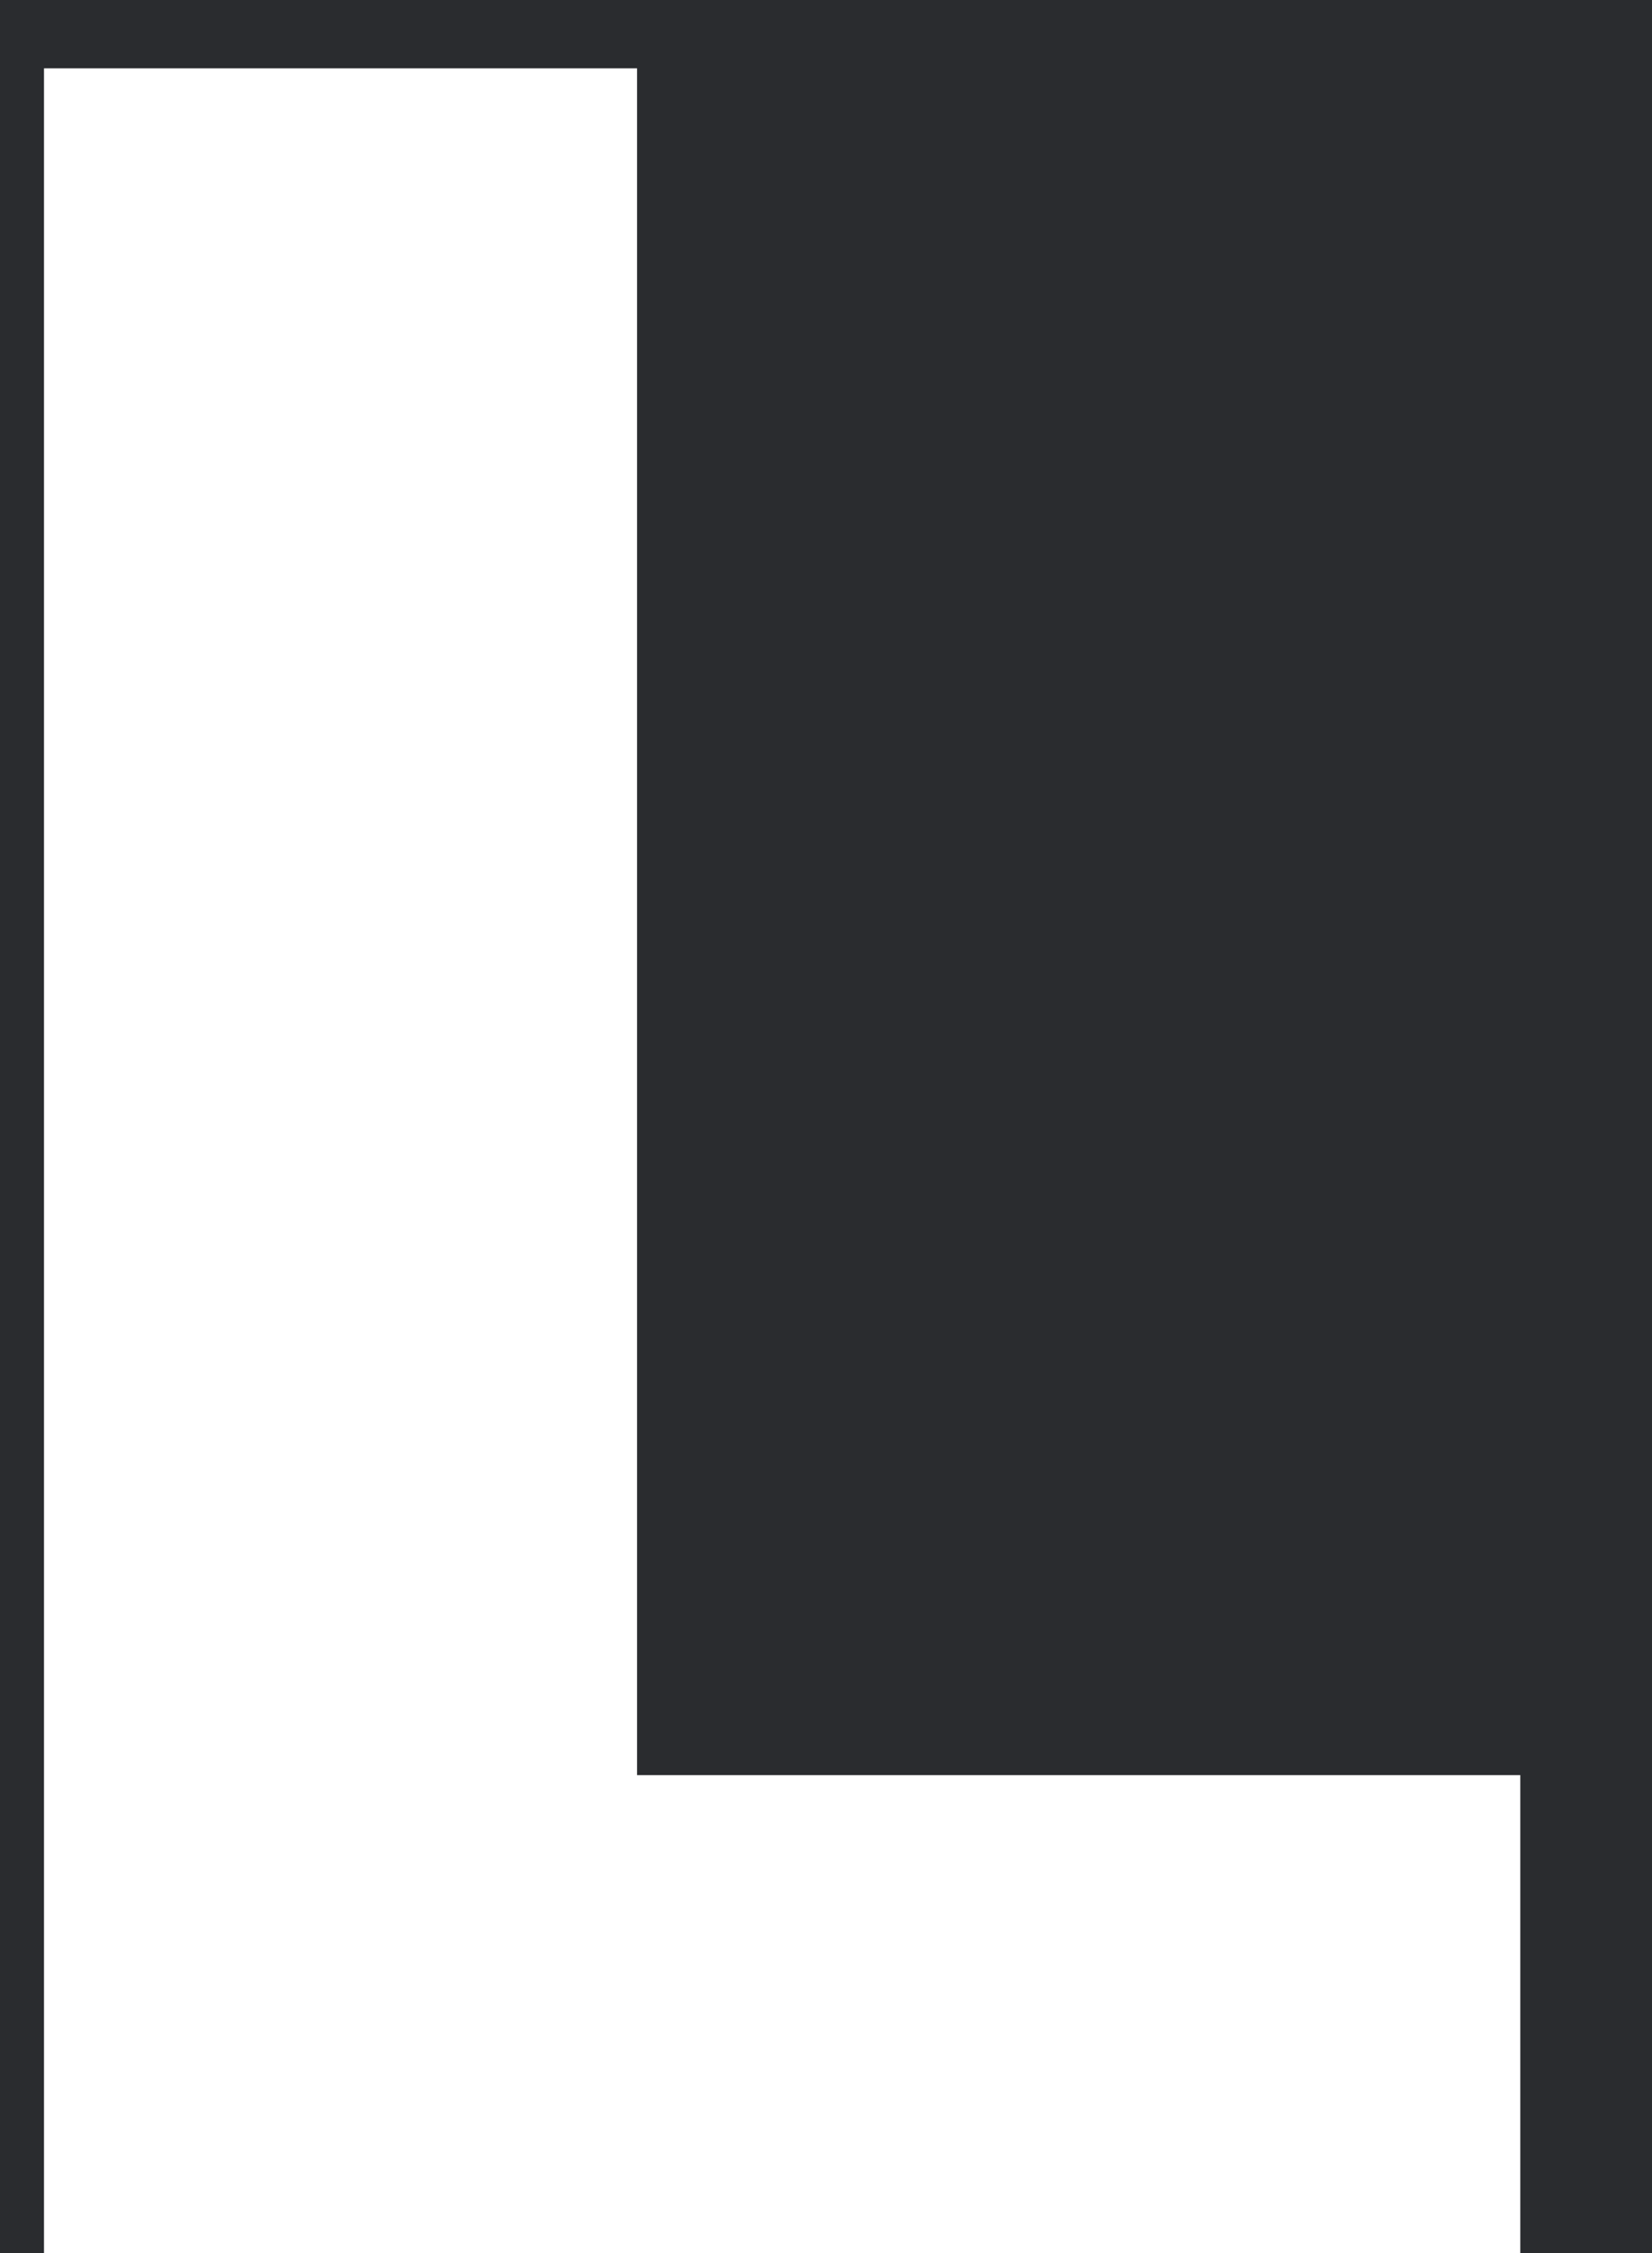 <svg width="11" height="15" viewbox="0 0 11 15" fill="none" xmlns="http://www.w3.org/2000/svg">
<rect width="11" height="15" fill="#E5E5E5"/>
<rect width="1280" height="7473" transform="translate(-712 -88)" fill="#2A2C2F"/>
<g clip-path="url(#clip0_0_1)">
<path d="M0.293 15H10.123V11.818H4.242V0.455H0.293V15Z" fill="white"/>
</g>
<defs>
<clippath id="clip0_0_1">
<rect width="270" height="70" fill="white" transform="translate(-207 -54)"/>
</clippath>
</defs>
</svg>
